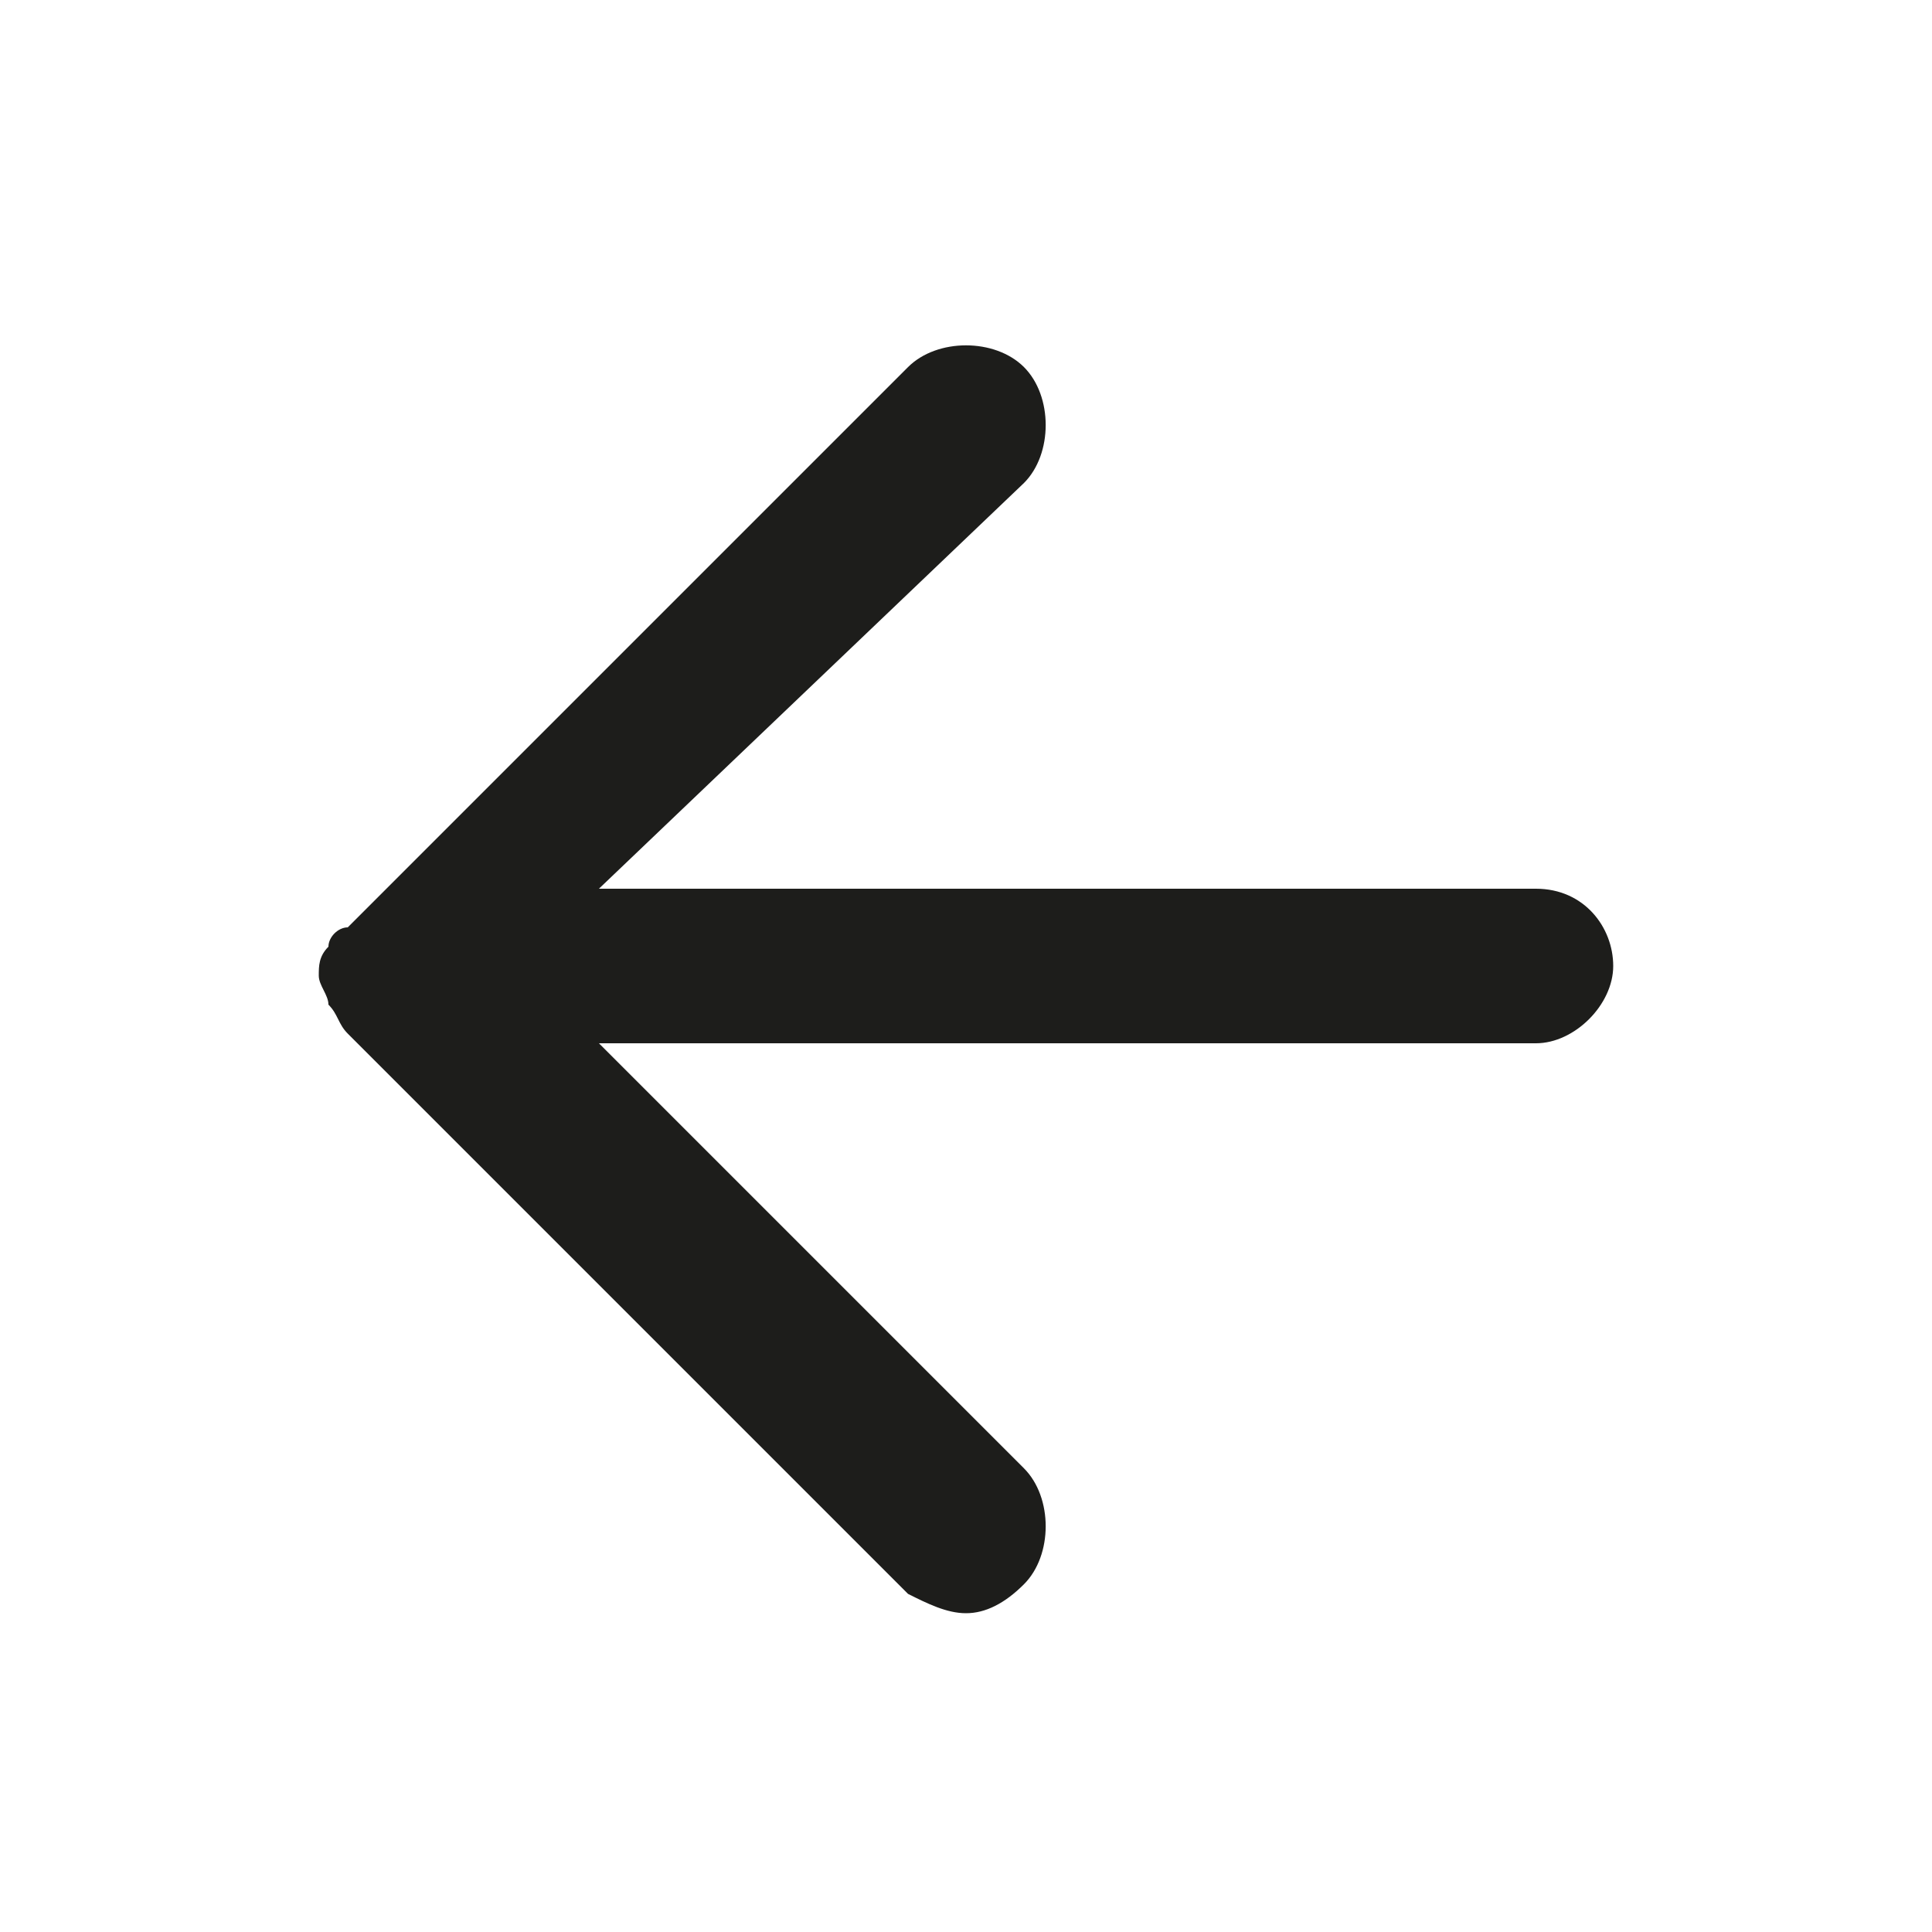 <?xml version="1.0" encoding="utf-8"?>
<!-- Generator: Adobe Illustrator 26.0.3, SVG Export Plug-In . SVG Version: 6.00 Build 0)  -->
<svg version="1.1" id="Layer_1" xmlns="http://www.w3.org/2000/svg" xmlns:xlink="http://www.w3.org/1999/xlink" x="0px" y="0px"
	 viewBox="0 0 20 20" style="enable-background:new 0 0 20 20;" xml:space="preserve">
<style type="text/css">
	.st0{fill:#1D1D1B;}
</style>
<path class="st0" d="M10,16.7c-0.2,0-0.4-0.1-0.6-0.2l-5.8-5.8c-0.1-0.1-0.1-0.2-0.2-0.3c0-0.1-0.1-0.2-0.1-0.3c0-0.1,0-0.2,0.1-0.3
	c0-0.1,0.1-0.2,0.2-0.2l0,0c0,0,0,0,0,0c0,0,0,0,0,0c0,0,0,0,0,0l5.8-5.8c0.3-0.3,0.9-0.3,1.2,0s0.3,0.9,0,1.2L6.2,9.2h9.7
	c0.5,0,0.8,0.4,0.8,0.8s-0.4,0.8-0.8,0.8H6.2l4.4,4.4c0.3,0.3,0.3,0.9,0,1.2C10.4,16.6,10.2,16.7,10,16.7z"/>
</svg>
